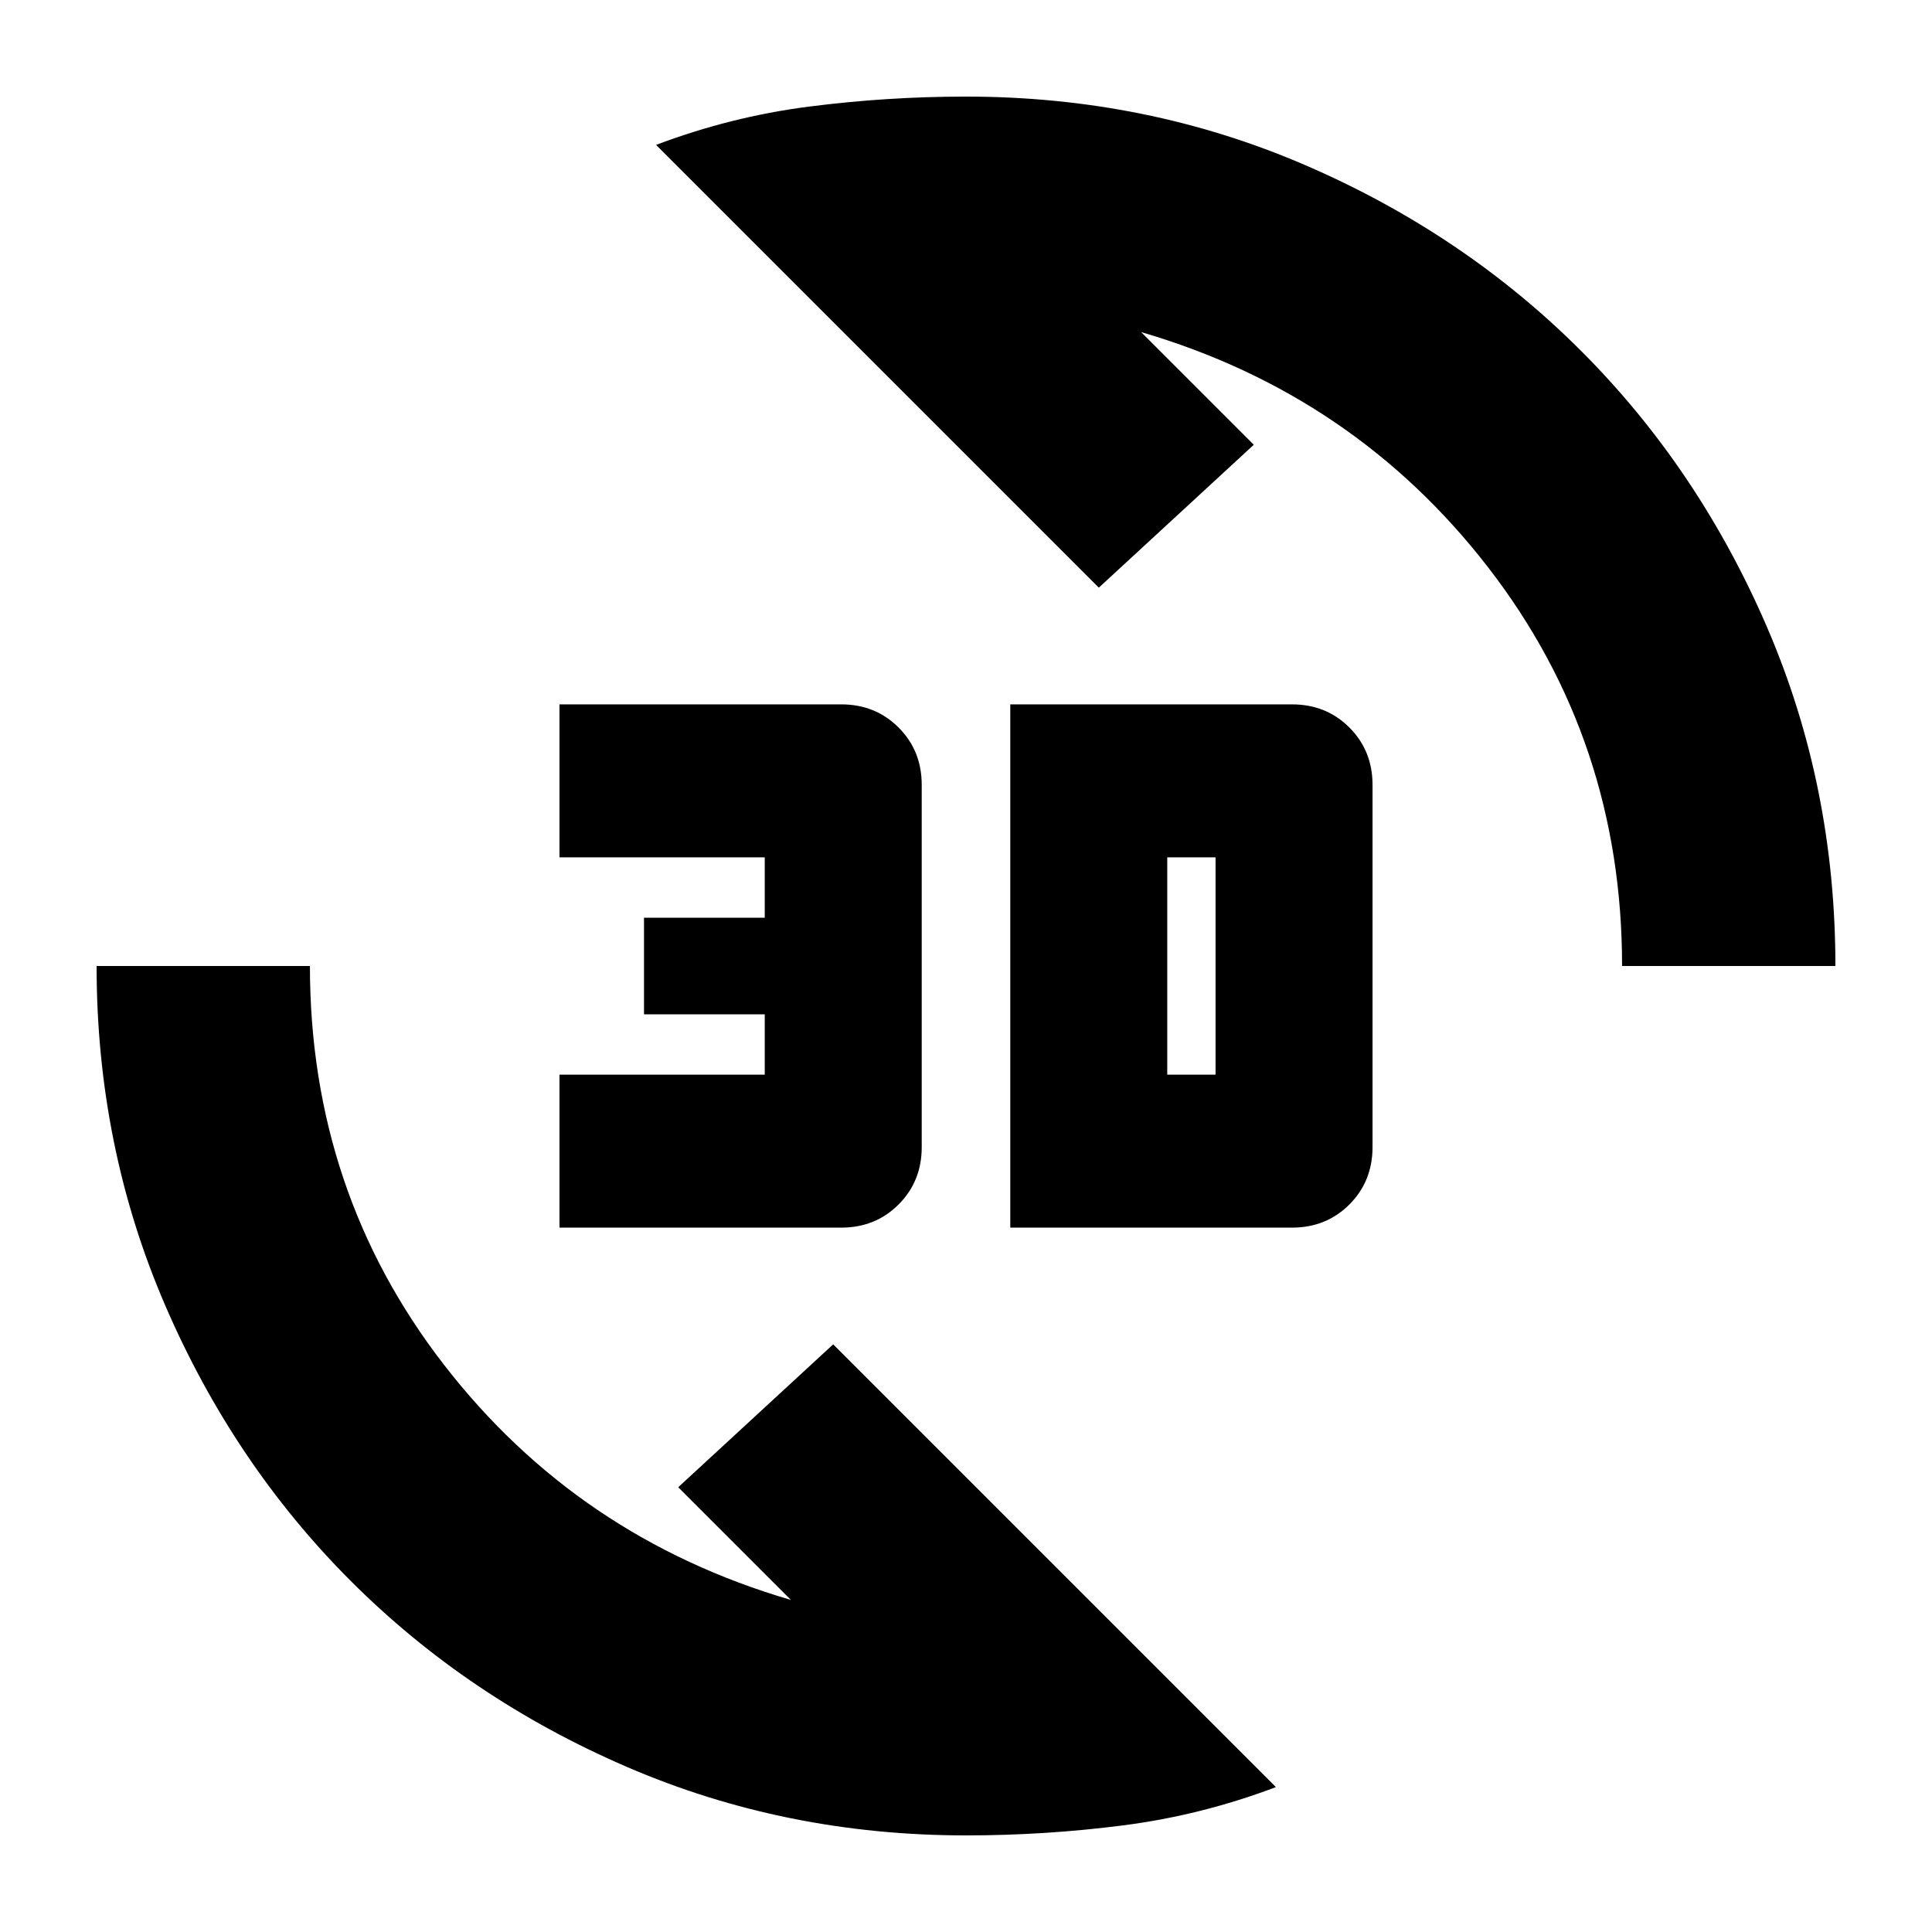 <svg xmlns="http://www.w3.org/2000/svg" height="24" viewBox="0 -960 960 960" width="24"><path d="M480-48q-89.64 0-168.48-34.02-78.84-34.02-137.16-92.34-58.32-58.32-92.34-137.16T48-480h106q0 112 66.5 198T393-165l-56-56 77-71L634-72q-37 14-75.78 19T480-48Zm22-302v-260h140q17 0 28.5 11.5T682-570v180q0 17-11.5 28.5T642-350H502Zm-224 0v-76h102v-30h-60v-48h60v-30H278v-76h140q17 0 28.5 11.5T458-570v180q0 17-11.5 28.5T418-350H278Zm302-76h24v-108h-24v108Zm226-54q0-112-66.5-198T567-795l56 56-77 71-220-220q37-14 75.78-19t78.22-5q89.64 0 168.48 34.02 78.84 34.02 137.16 92.34 58.32 58.32 92.34 137.16T912-480H806Z"/></svg>